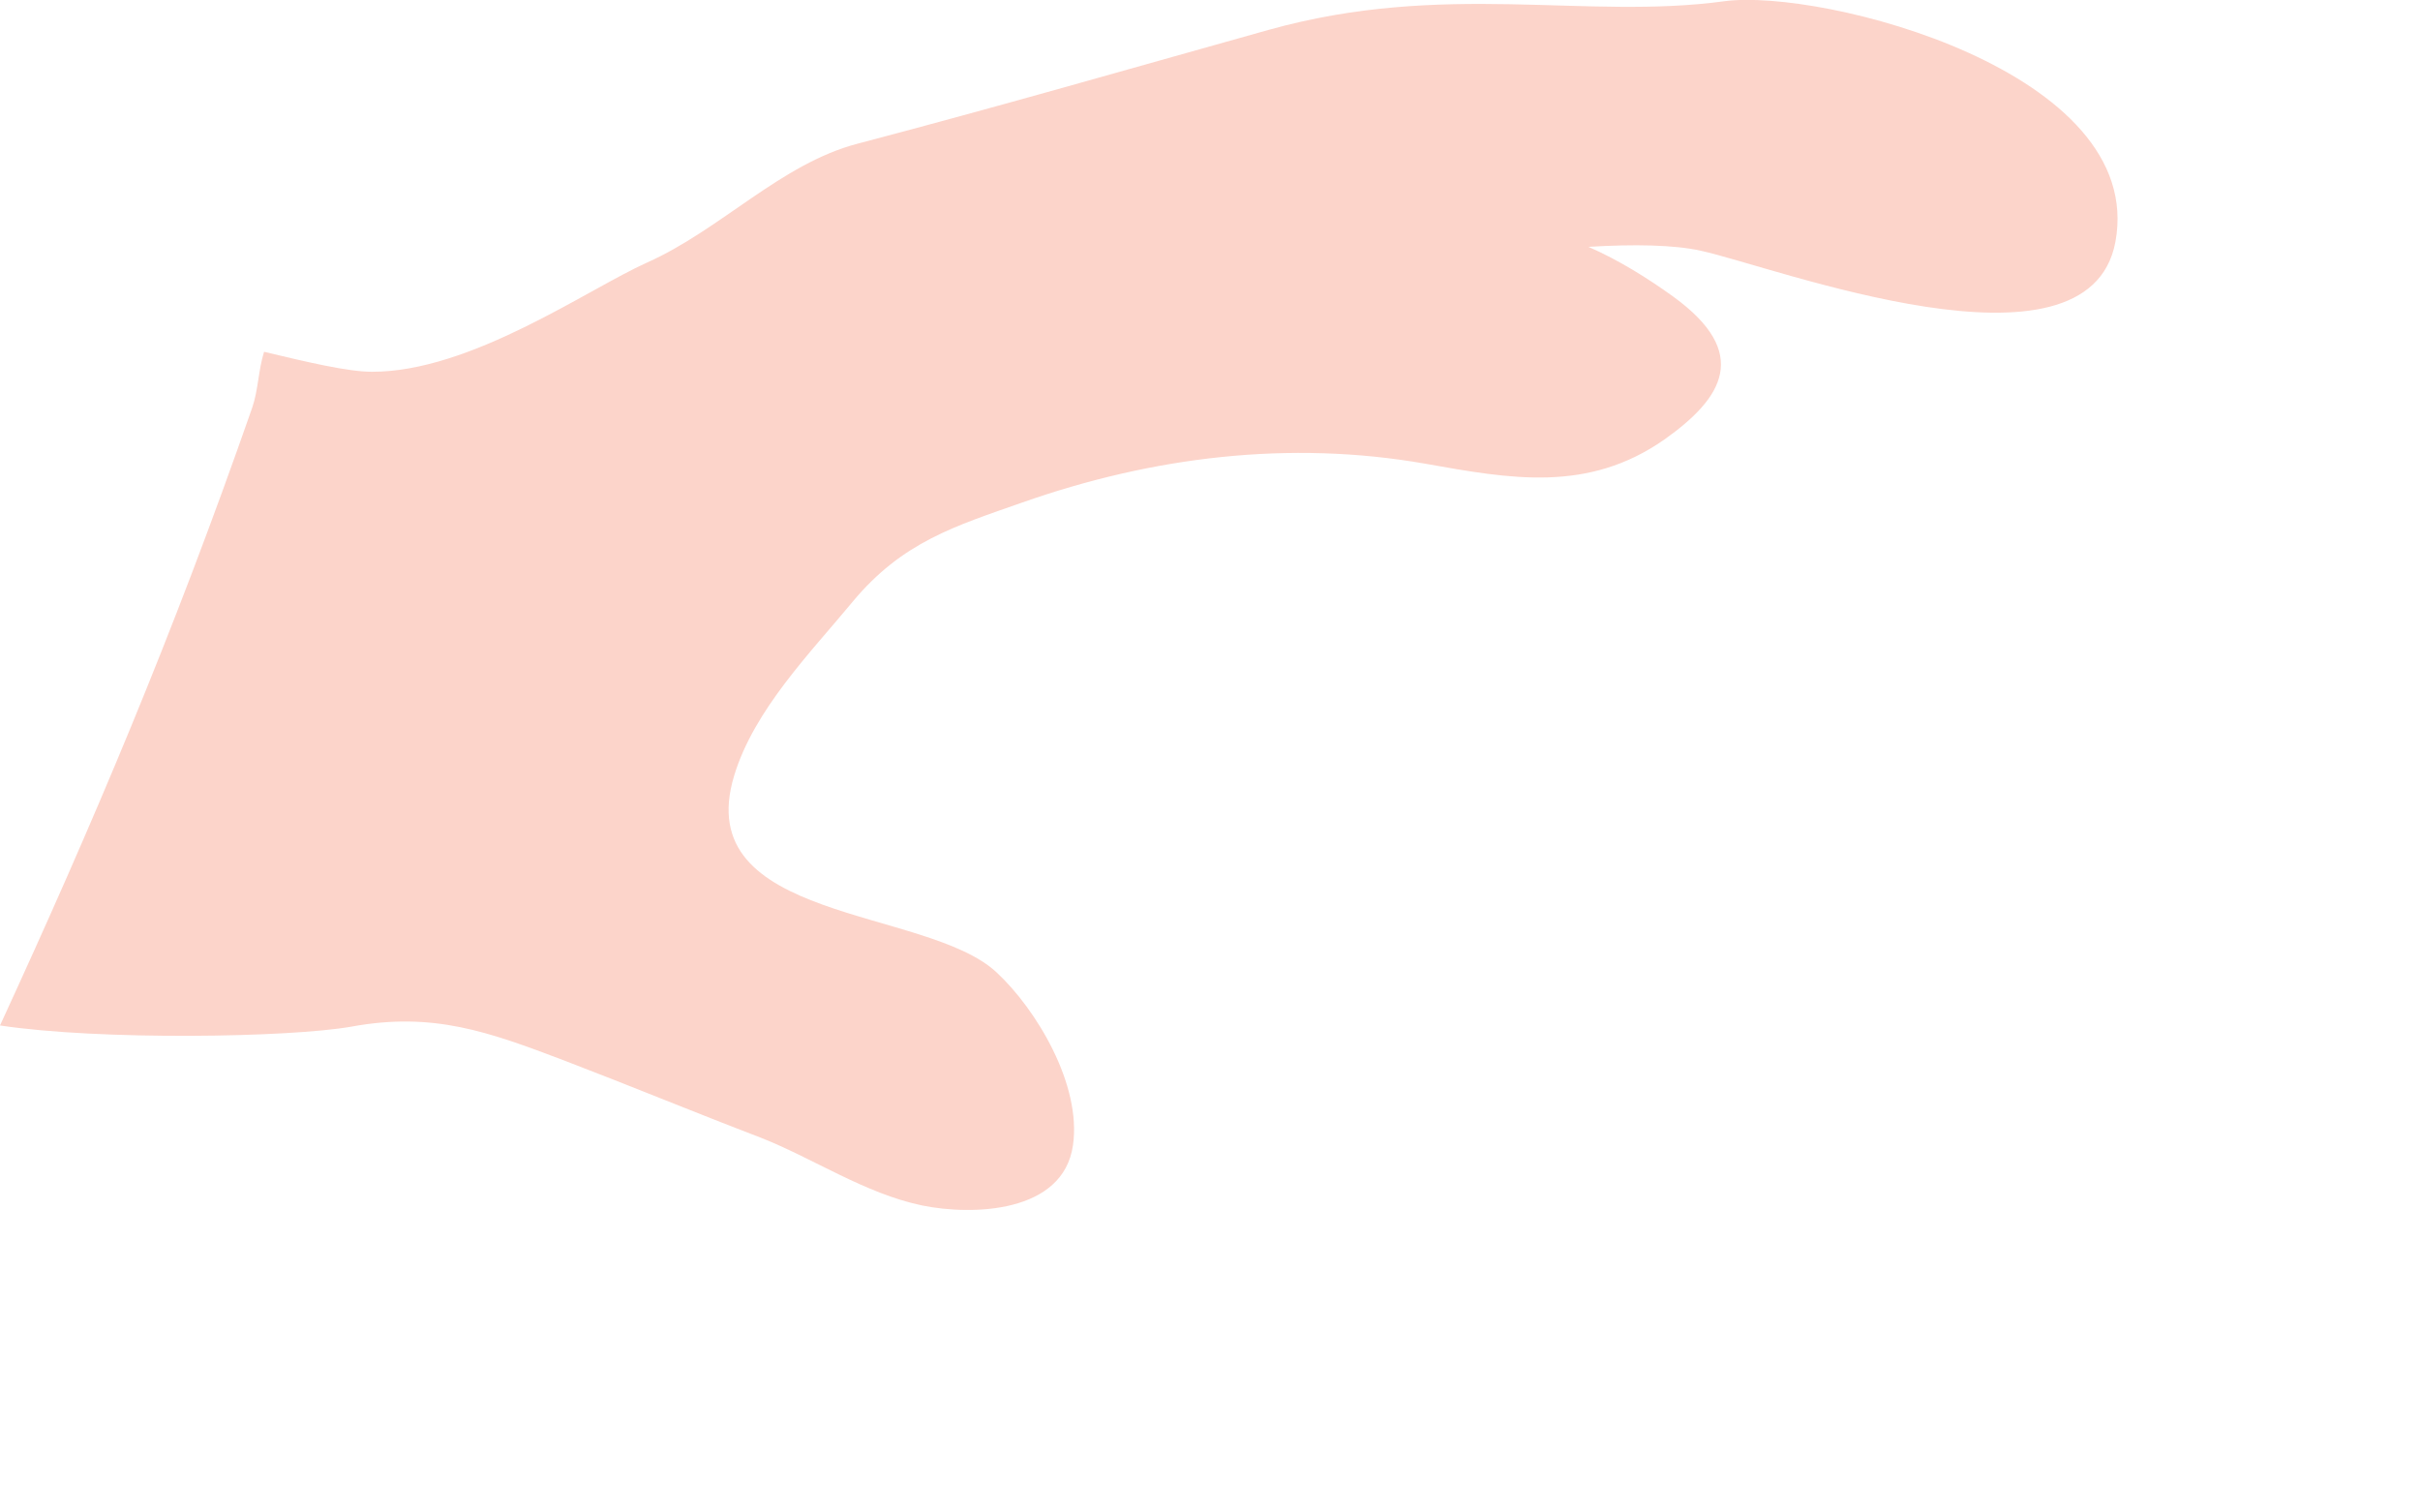 ﻿<?xml version="1.0" encoding="utf-8"?>
<svg version="1.1" xmlns:xlink="http://www.w3.org/1999/xlink" width="8px" height="5px" xmlns="http://www.w3.org/2000/svg">
  <g transform="matrix(1 0 0 1 -131 -51 )">
    <path d="M 5.623 0.829  C 5.867 0.882  6.903 1.279  6.993 0.8  C 7.098 0.235  6.021 -0.039  5.701 0.004  C 5.24 0.067  4.776 -0.064  4.193 0.099  C 3.732 0.228  3.299 0.353  2.835 0.475  C 2.582 0.541  2.383 0.759  2.139 0.868  C 1.944 0.955  1.557 1.23  1.229 1.229  C 1.151 1.229  1.015 1.197  0.873 1.163  C 0.854 1.223  0.854 1.288  0.834 1.347  C 0.571 2.101  0.306 2.726  0 3.39  C 0.331 3.44  0.956 3.43  1.161 3.394  C 1.432 3.344  1.615 3.411  1.863 3.505  C 2.08 3.588  2.298 3.678  2.515 3.761  C 2.69 3.83  2.858 3.945  3.048 3.985  C 3.214 4.019  3.515 4.011  3.547 3.786  C 3.576 3.586  3.426 3.337  3.295 3.215  C 3.063 2.997  2.279 3.051  2.427 2.564  C 2.493 2.346  2.68 2.157  2.818 1.99  C 2.983 1.791  3.158 1.739  3.38 1.661  C 3.809 1.51  4.263 1.454  4.712 1.533  C 4.993 1.583  5.249 1.63  5.502 1.453  C 5.697 1.315  5.788 1.167  5.532 0.981  C 5.449 0.921  5.352 0.86  5.251 0.816  C 5.4 0.807  5.534 0.809  5.623 0.829  Z " fill-rule="nonzero" fill="#fcd4ca" stroke="none" transform="matrix(1 0 0 1 131 51 )" />
  </g>
</svg>